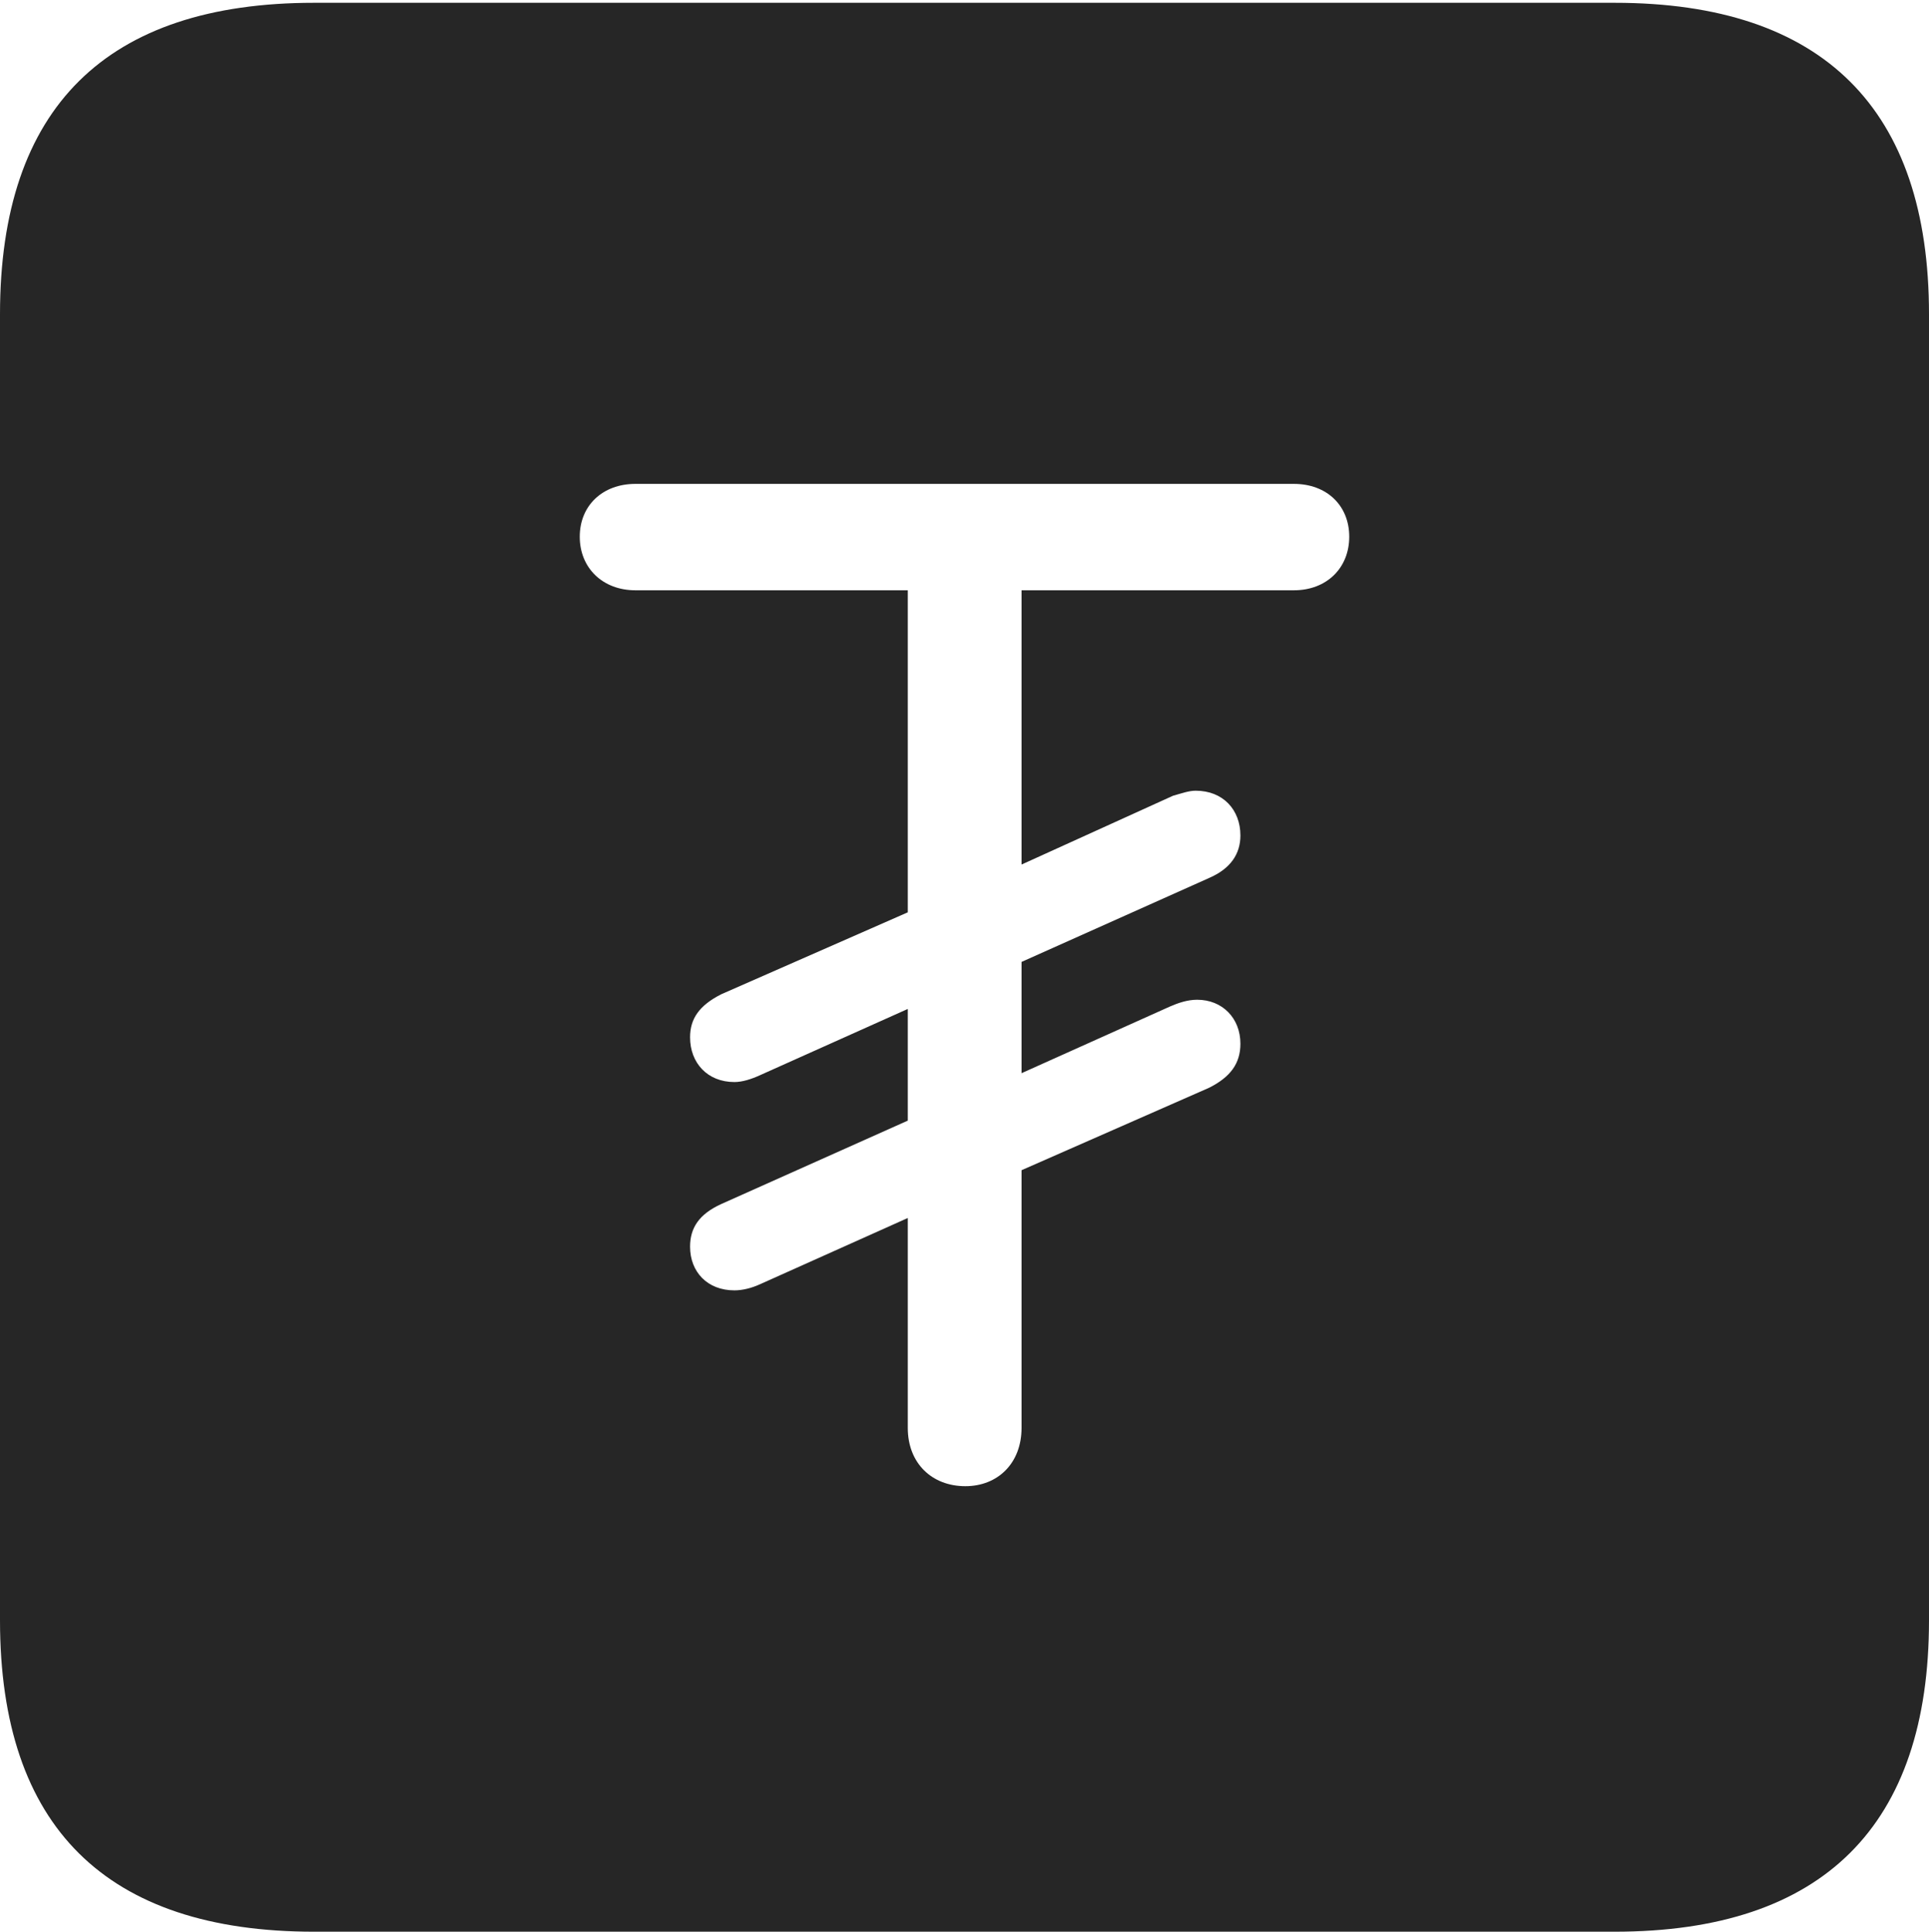 <?xml version="1.0" encoding="UTF-8"?>
<!--Generator: Apple Native CoreSVG 232.5-->
<!DOCTYPE svg
PUBLIC "-//W3C//DTD SVG 1.1//EN"
       "http://www.w3.org/Graphics/SVG/1.1/DTD/svg11.dtd">
<svg version="1.1" xmlns="http://www.w3.org/2000/svg" xmlns:xlink="http://www.w3.org/1999/xlink" width="88.409" height="88.537">
 <g>
  <rect height="88.537" opacity="0" width="88.409" x="0" y="0"/>
  <path d="M88.409 14.402L88.409 74.263C88.409 83.656 83.573 88.537 74.001 88.537L14.394 88.537C4.87 88.537 0 83.735 0 74.263L0 14.402C0 4.93 4.87 0.128 14.394 0.128L74.001 0.128C83.573 0.128 88.409 5.009 88.409 14.402ZM29.124 22.178C27.617 22.178 26.571 23.171 26.571 24.6C26.571 26.028 27.617 27.055 29.124 27.055L41.605 27.055L41.605 41.815L33.048 45.574C32.043 46.088 31.627 46.696 31.627 47.543C31.627 48.717 32.422 49.594 33.66 49.594C34.02 49.594 34.433 49.463 34.827 49.283L41.605 46.244L41.605 51.362L33.048 55.189C32.043 55.65 31.627 56.277 31.627 57.139C31.627 58.298 32.422 59.142 33.66 59.142C34.02 59.142 34.433 59.044 34.827 58.864L41.605 55.825L41.605 65.444C41.605 67.071 42.715 68.117 44.244 68.117C45.725 68.117 46.819 67.071 46.819 65.444L46.819 53.635L55.413 49.857C56.4 49.362 56.85 48.735 56.85 47.839C56.85 46.666 56.024 45.822 54.866 45.822C54.426 45.822 53.998 45.968 53.62 46.133L46.819 49.188L46.819 44.088L55.413 40.242C56.4 39.815 56.85 39.139 56.85 38.292C56.85 37.118 56.055 36.241 54.802 36.241C54.487 36.241 54.172 36.357 53.759 36.473L46.819 39.625L46.819 27.055L59.3 27.055C60.808 27.055 61.838 26.028 61.838 24.6C61.838 23.171 60.808 22.178 59.3 22.178Z" fill="#000000" fill-opacity="0.85"/>
 </g>
</svg>
